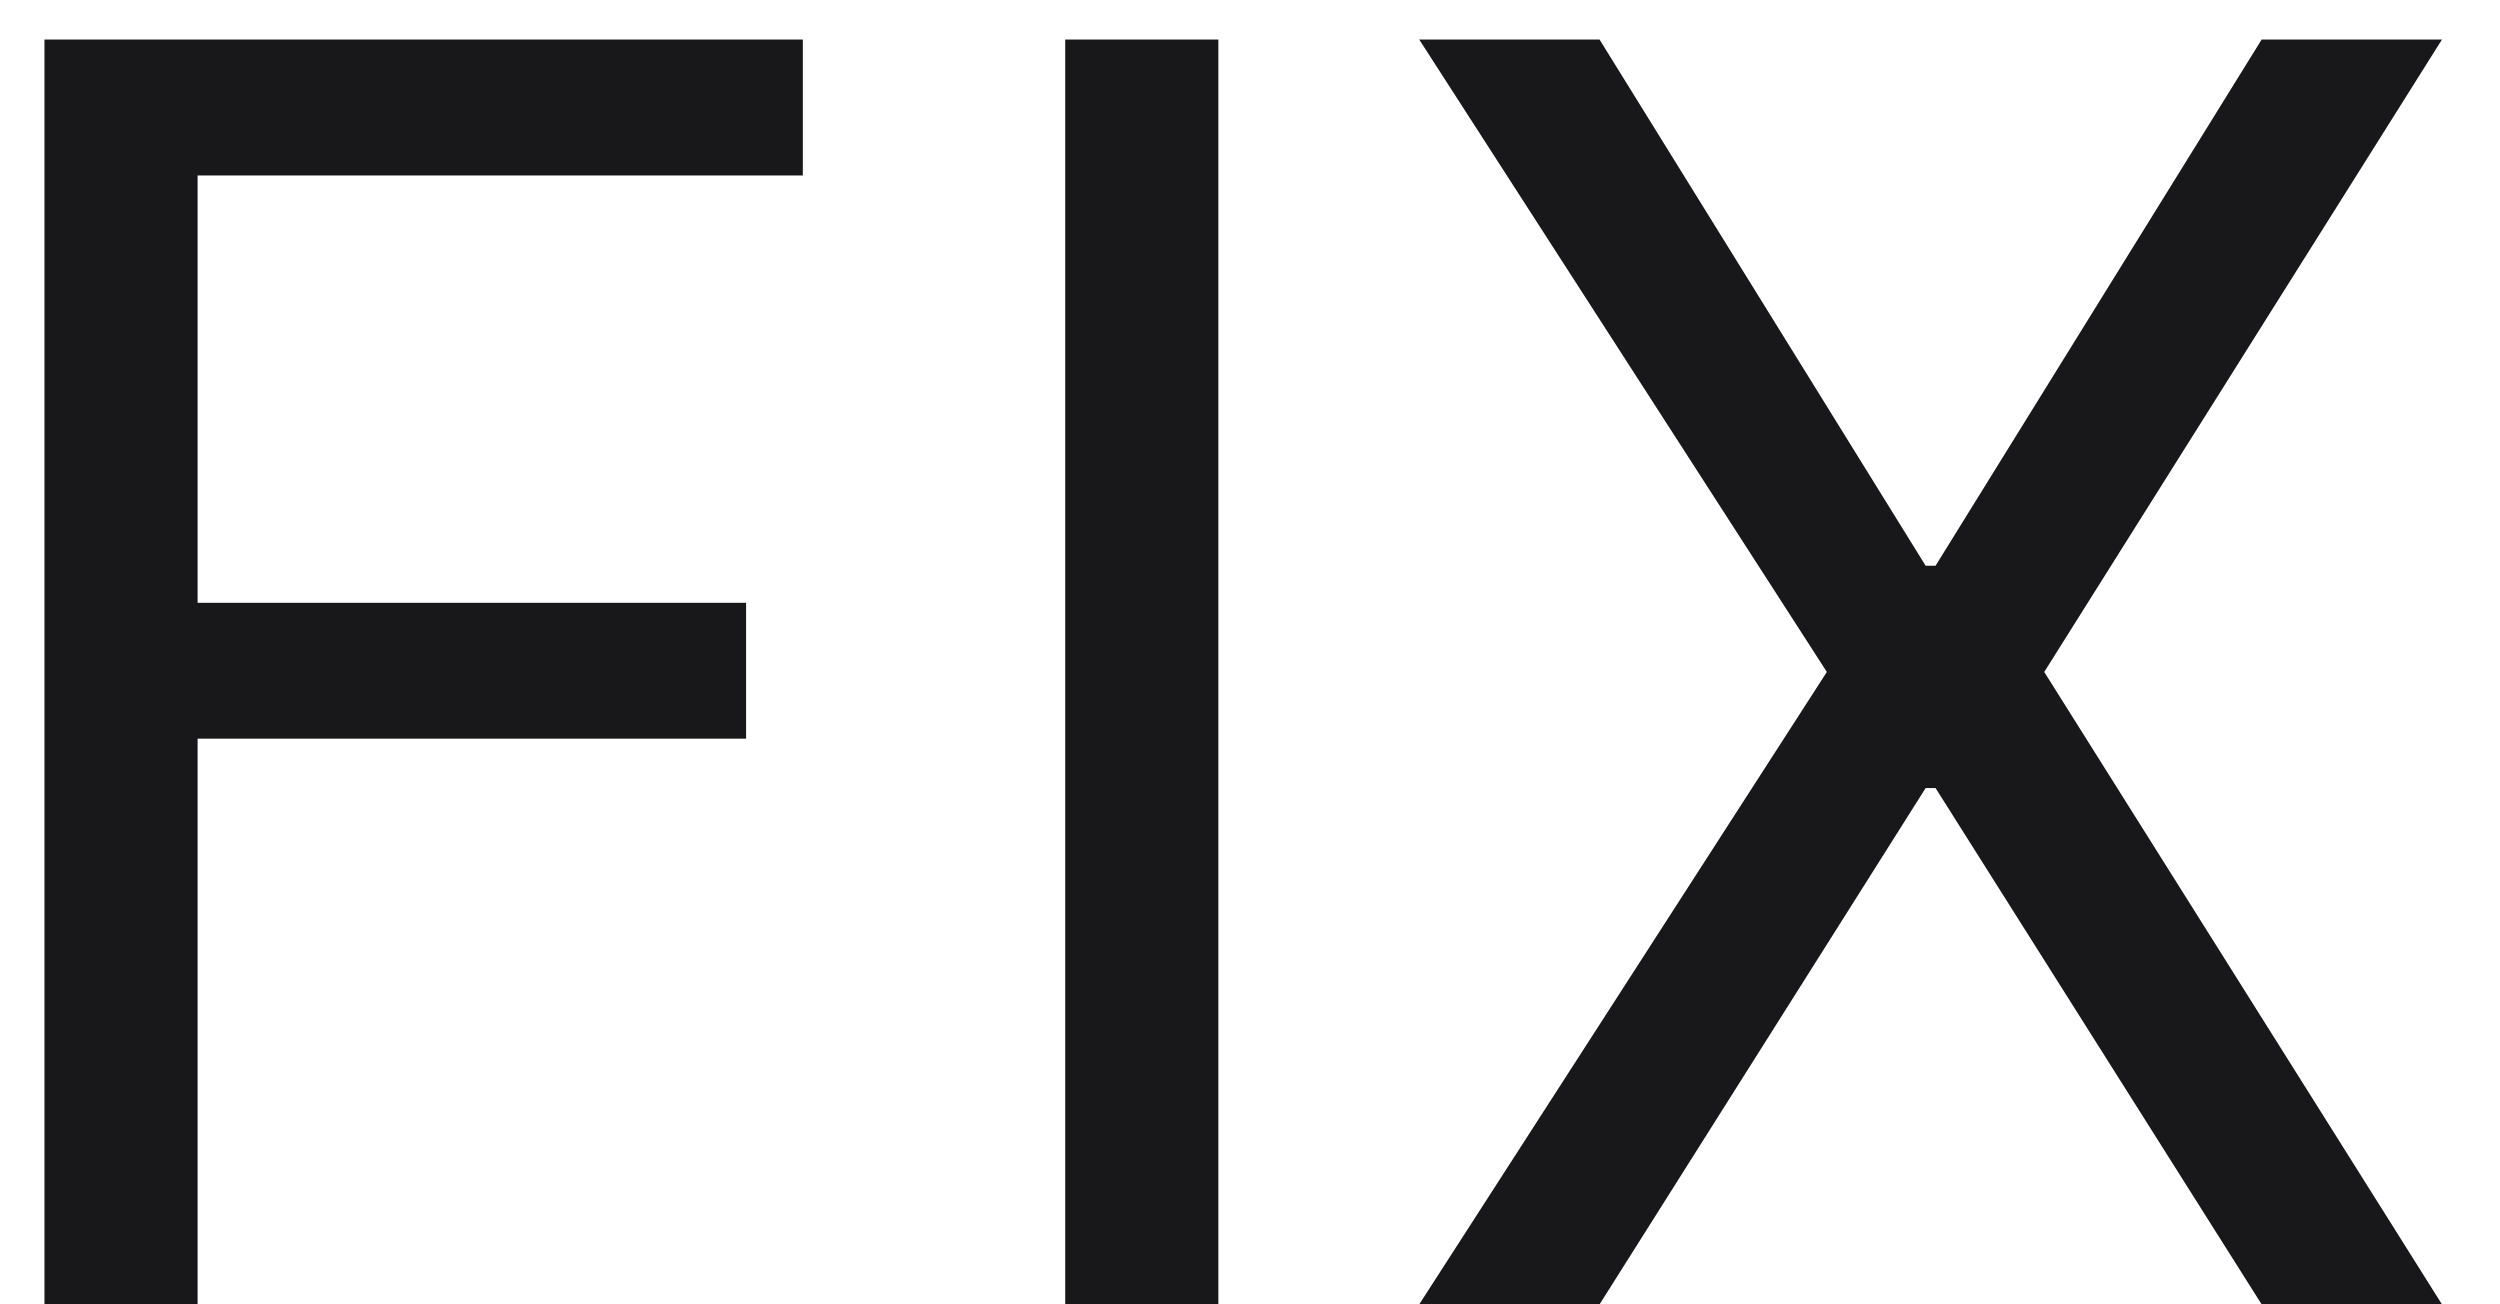 <svg width="23" height="12" viewBox="0 0 23 12" fill="none" xmlns="http://www.w3.org/2000/svg">
<path d="M0.409 12V0.364H7.386V1.614H1.818V5.546H6.864V6.796H1.818V12H0.409ZM11.209 0.364V12H9.8V0.364H11.209ZM14.716 0.364L17.716 5.205H17.807L20.807 0.364H22.466L18.807 6.182L22.466 12H20.807L17.807 7.25H17.716L14.716 12H13.057L16.807 6.182L13.057 0.364H14.716Z" fill="#18181B"/>
</svg>
